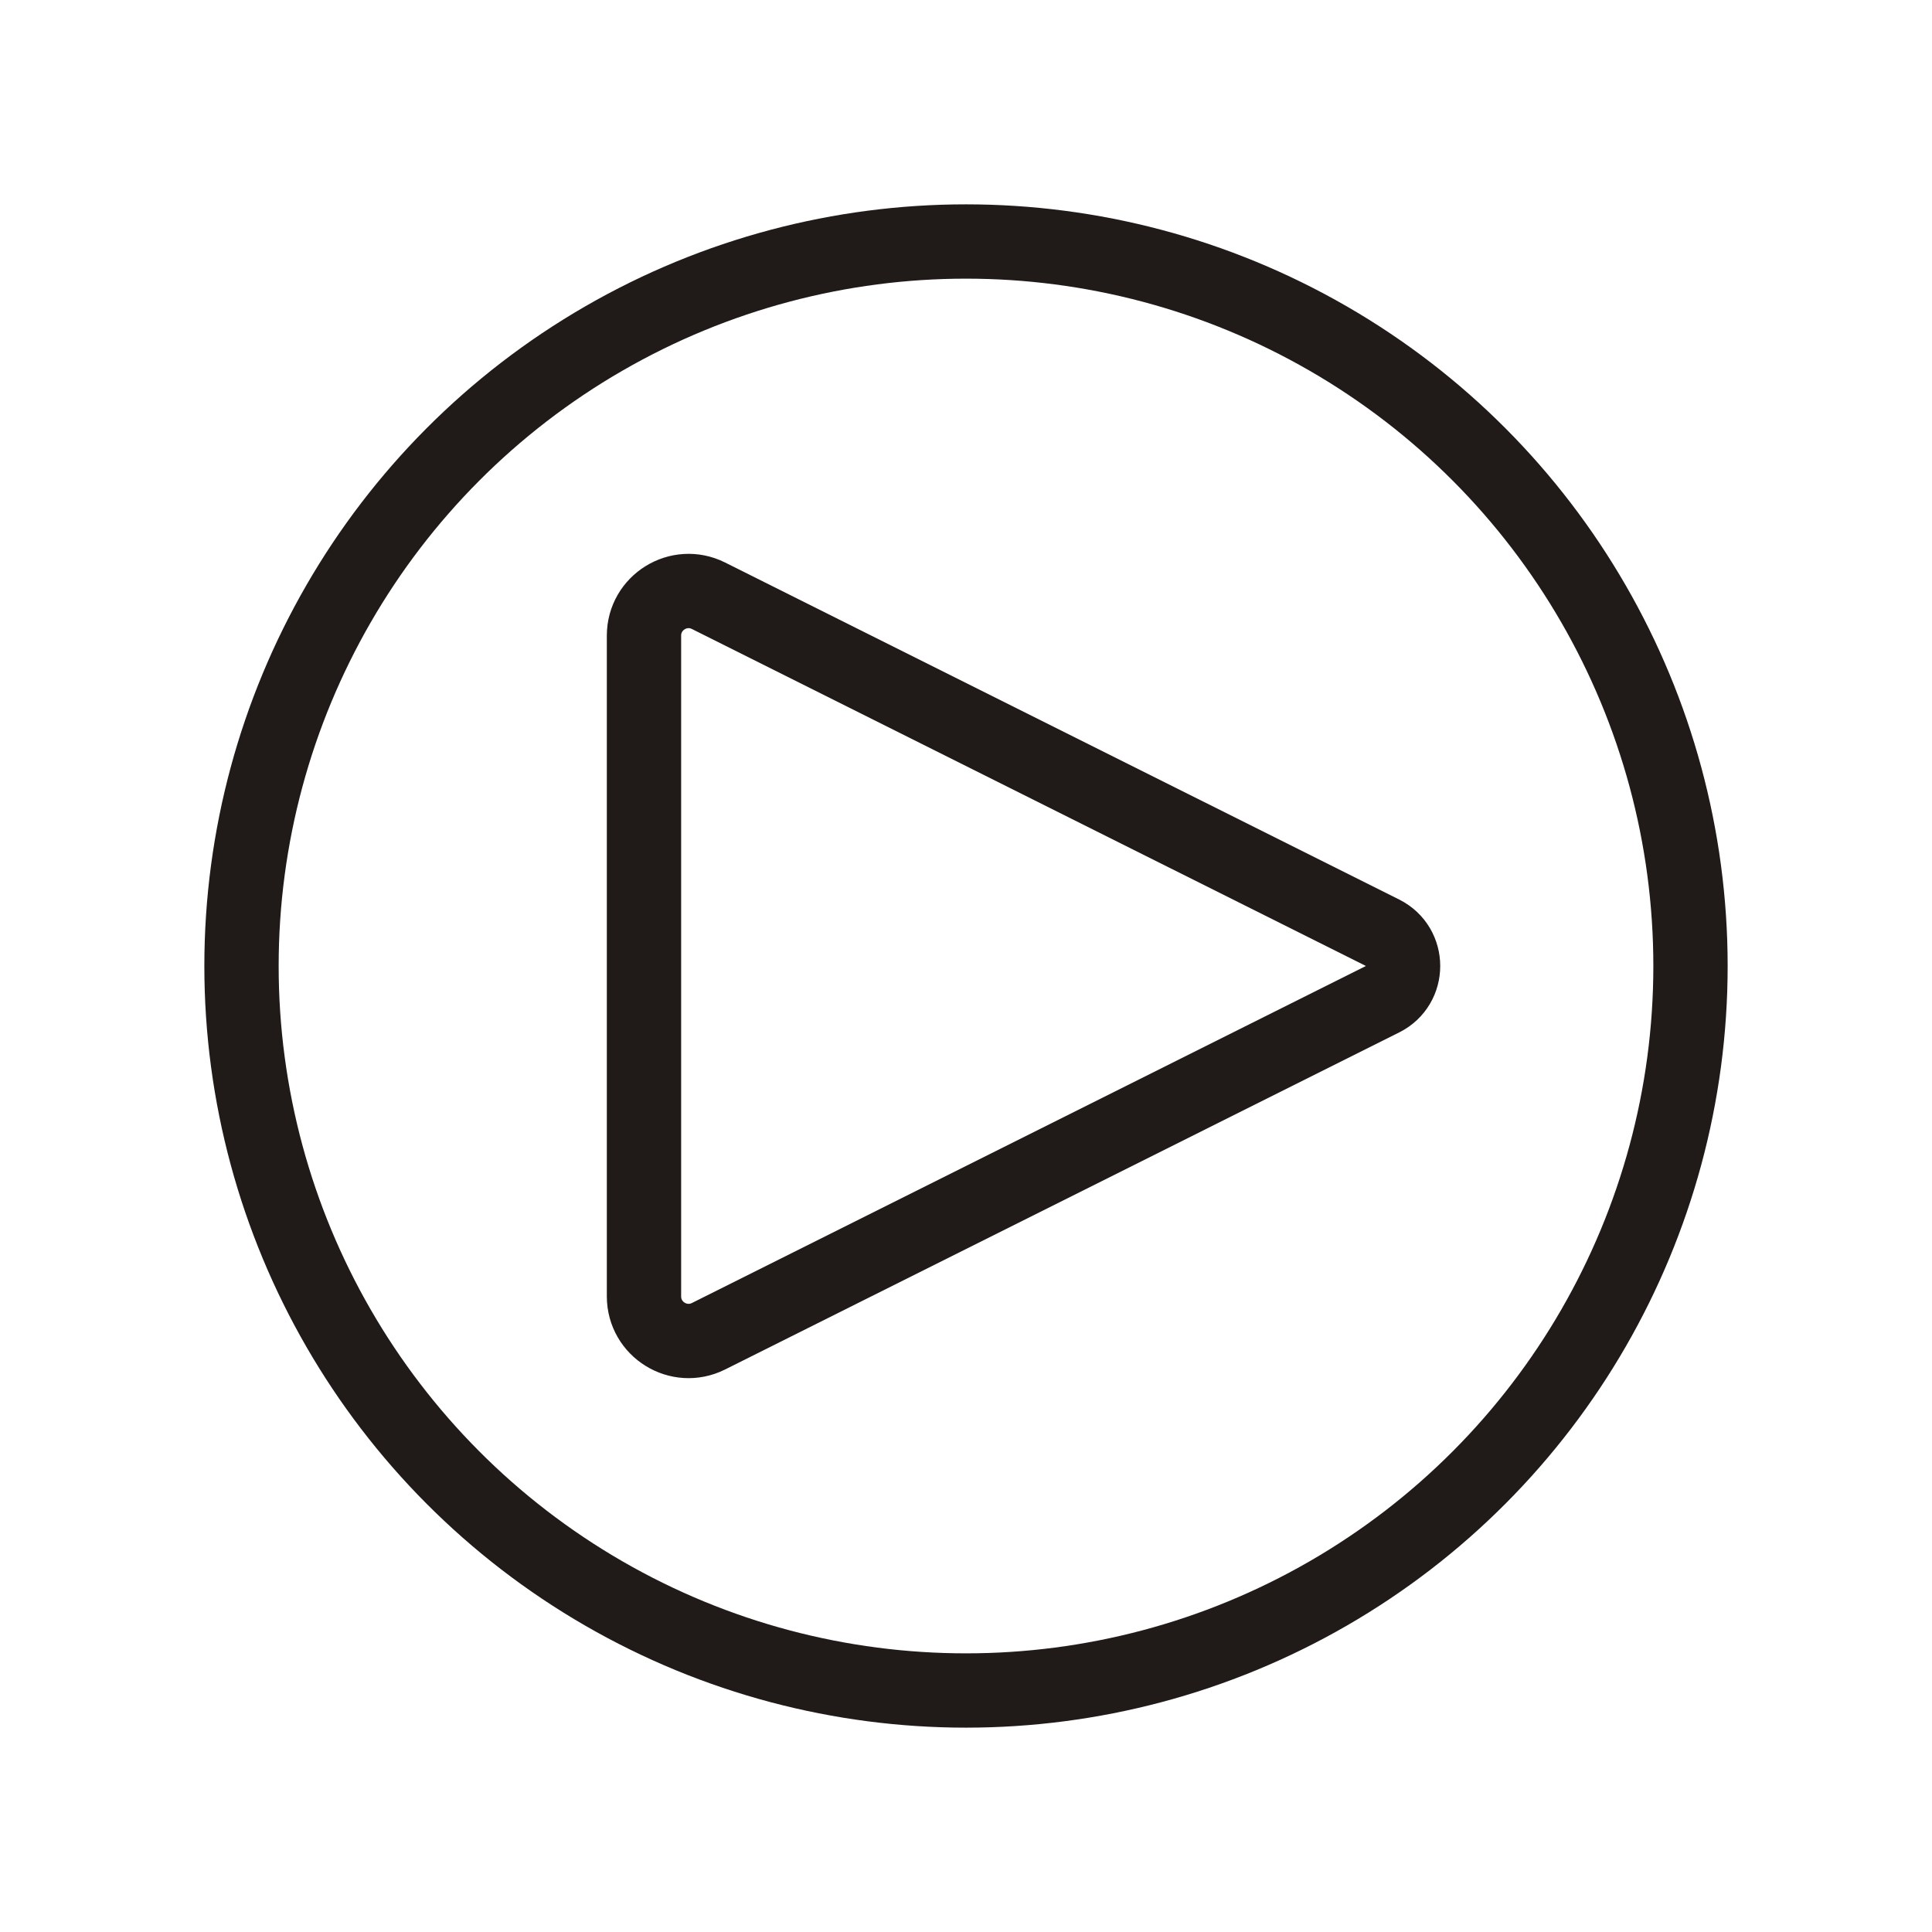 <svg width="52" height="52" viewBox="0 0 52 52" fill="none" xmlns="http://www.w3.org/2000/svg">
<g id="Video_light">
<path id="Vector 10" d="M37.211 25.105L19.07 16.035C18.272 15.636 17.333 16.216 17.333 17.108V34.892C17.333 35.784 18.272 36.364 19.07 35.965L37.211 26.894C37.948 26.526 37.948 25.474 37.211 25.105Z" stroke="#201A19" stroke-width="2" stroke-linecap="round" stroke-linejoin="round"/>
<circle id="Ellipse 47" cx="26" cy="26" r="19.5" stroke="#201A19" stroke-width="2"/>
</g>
</svg>
